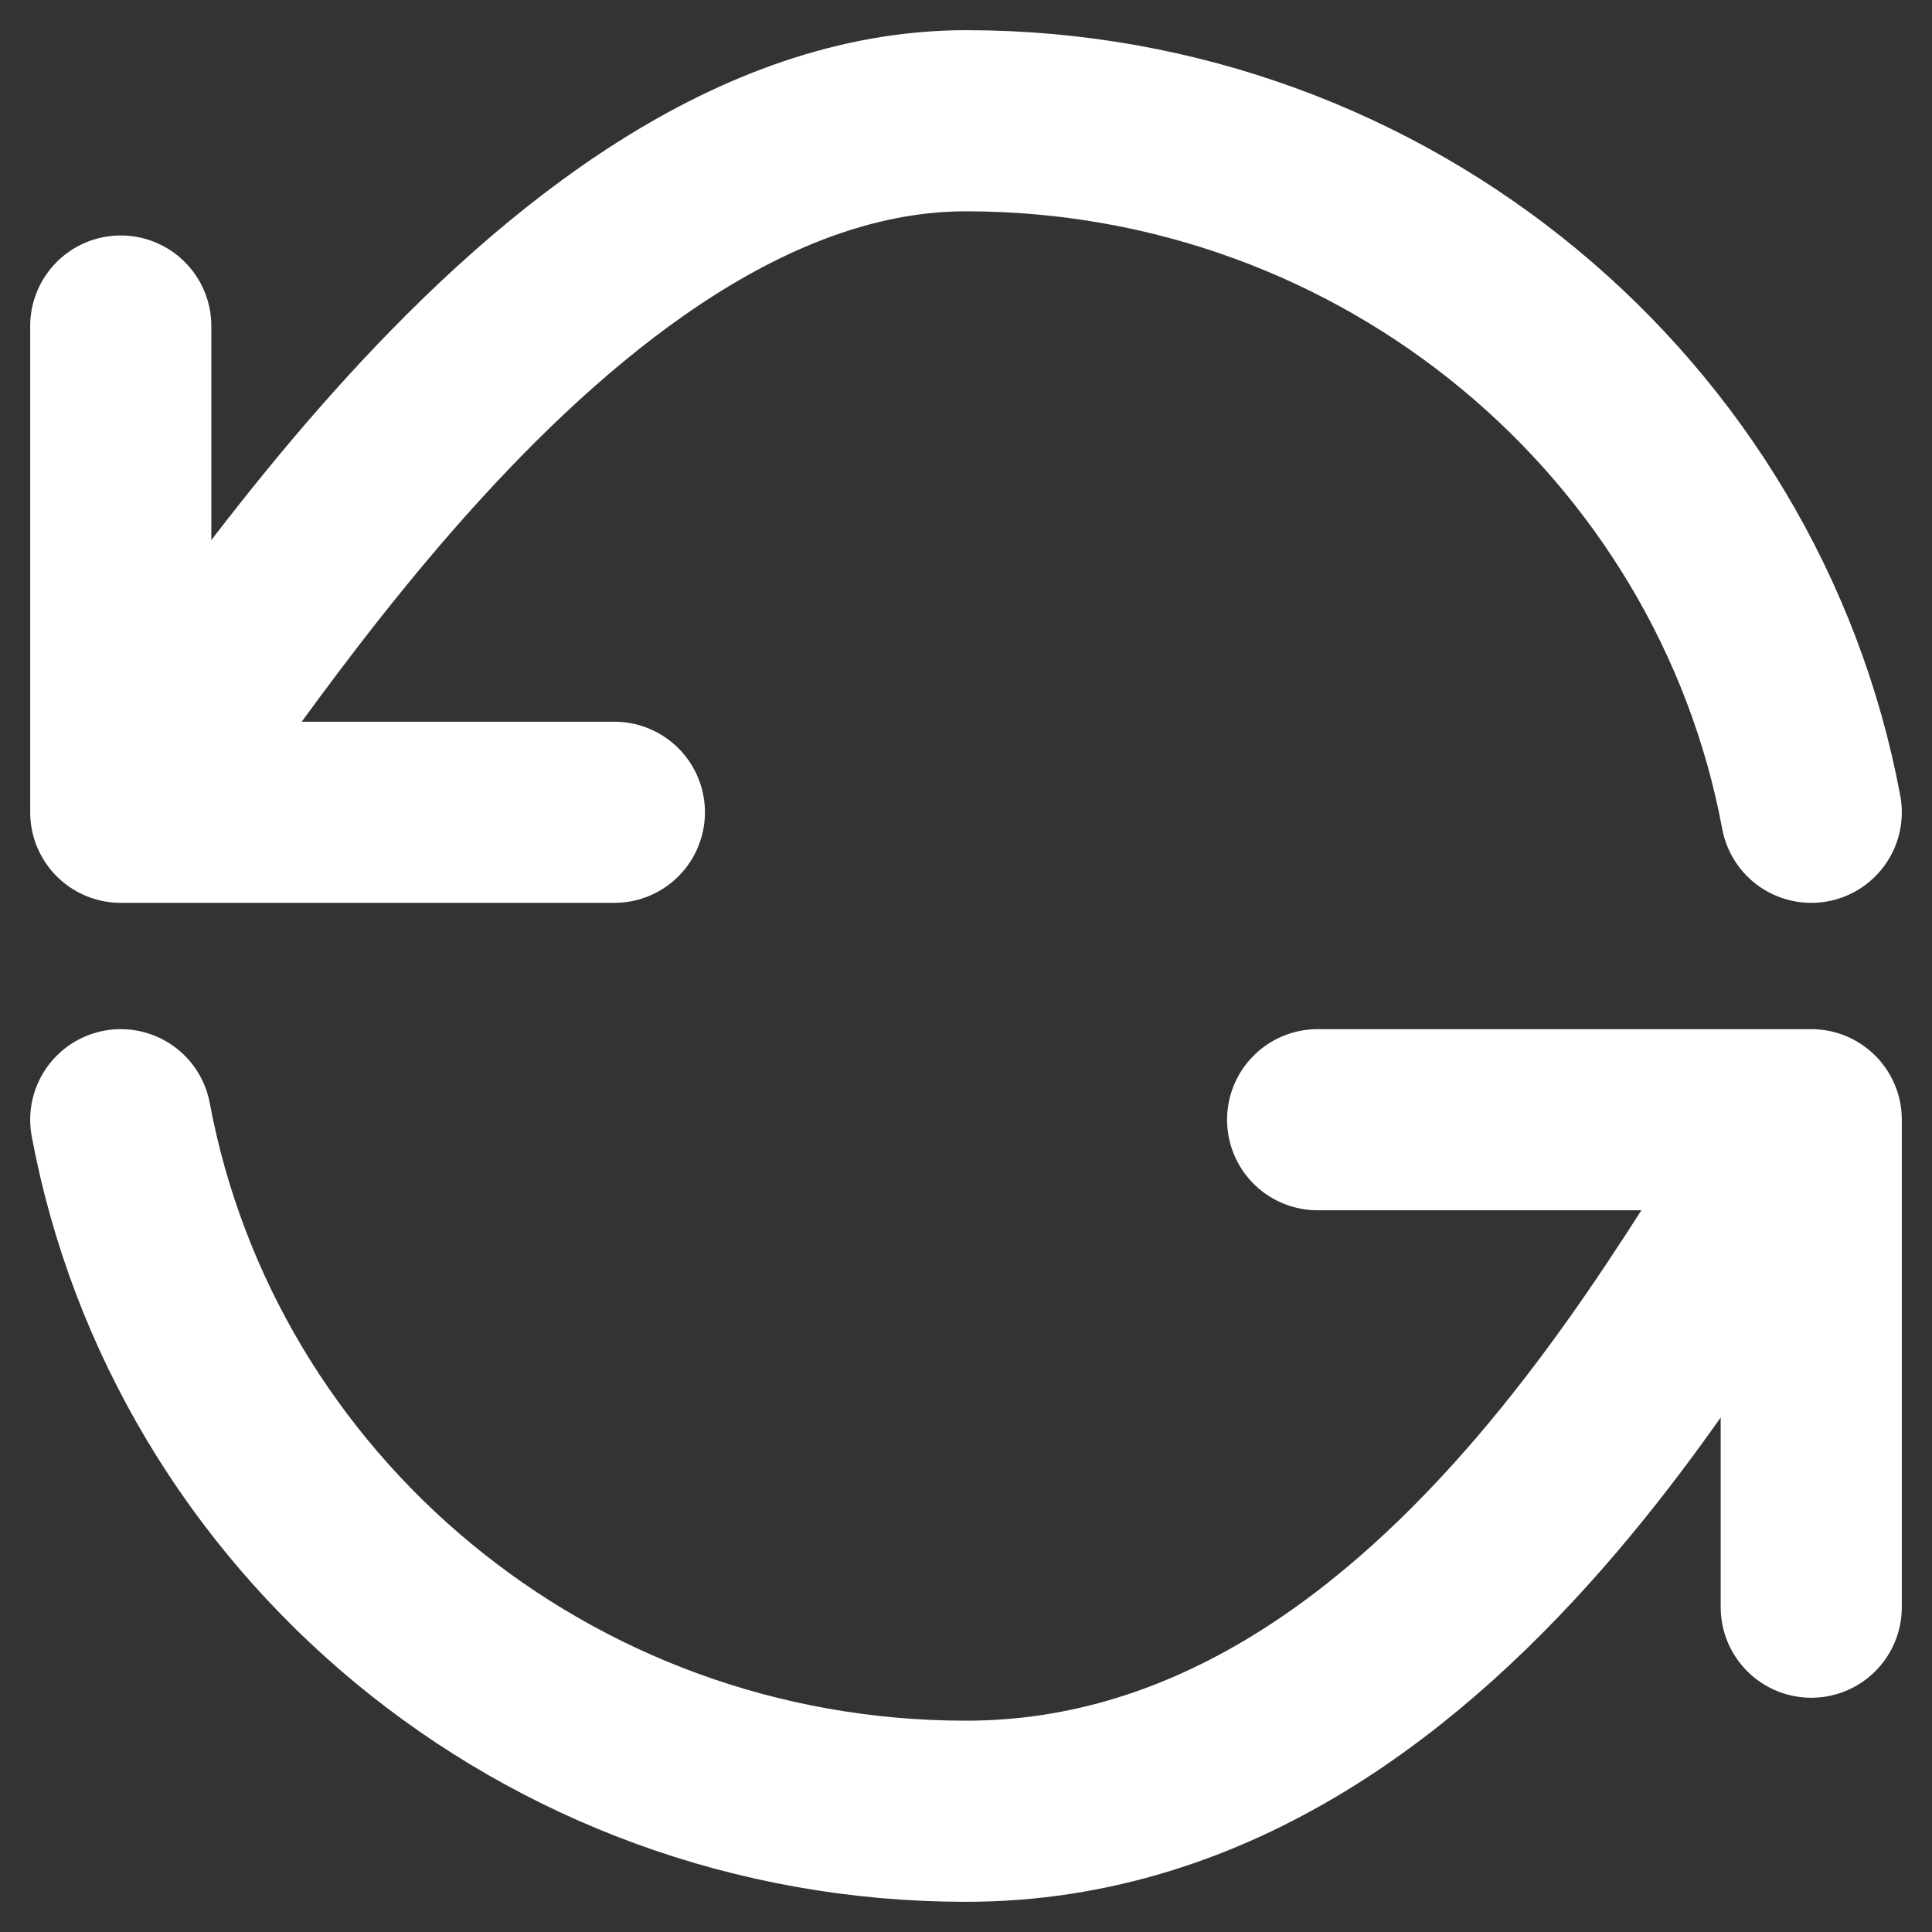 <svg width="16" height="16" viewBox="0 0 16 16" fill="none" xmlns="http://www.w3.org/2000/svg">
<rect x="0" y="0" width="16" height="16" fill="#333333" stroke="none"/>
<path d="M5.088 6.727H1M1 6.727C1.636 6.091 4.511 1 8 1C11.489 1 14.392 3.469 15 6.727M1 6.727V2.7M10.912 9.273H15M15 9.273C14.364 9.909 12.136 15 8 15C4.511 15 1.609 12.531 1 9.273M15 9.273V13.31" stroke="white" stroke-width="1.5" stroke-linecap="round" stroke-linejoin="round"/>
</svg>
